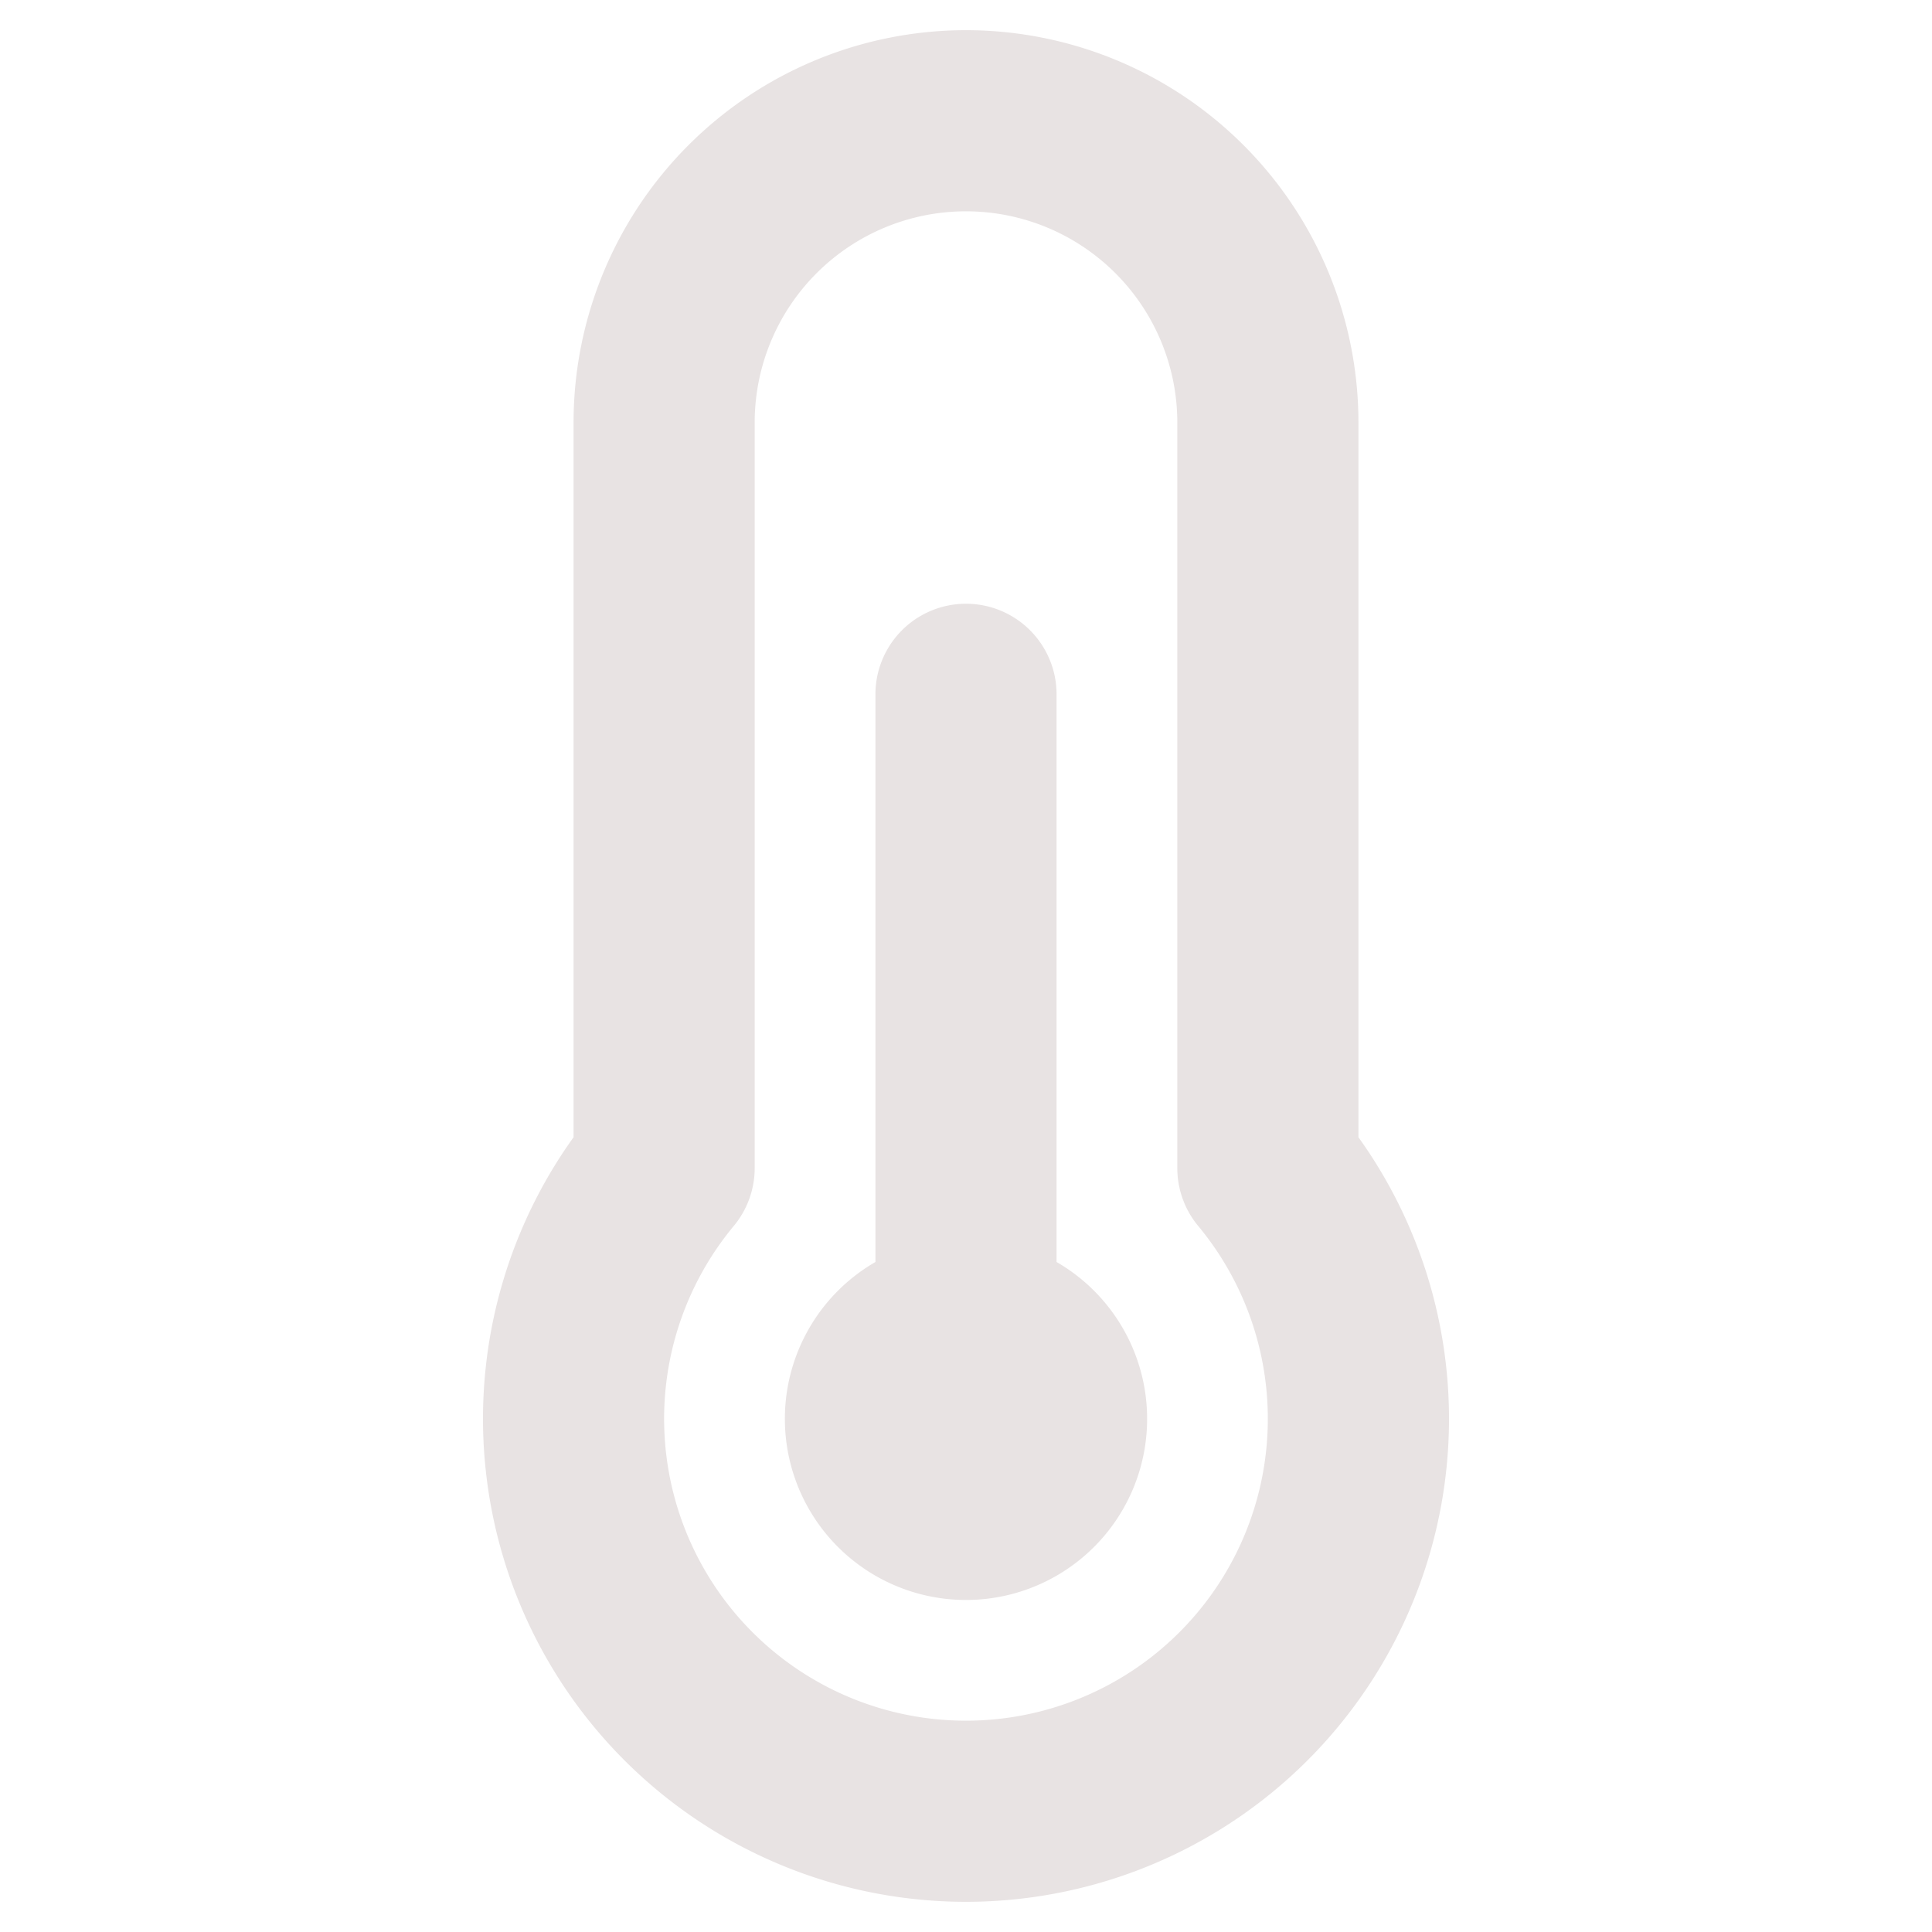 <svg xmlns="http://www.w3.org/2000/svg" width="48" height="48" fill="#e8e3e3" viewBox="0 0 256 256"><path d="M180,150.69V56A52,52,0,0,0,76,56v94.69a64,64,0,1,0,104,0ZM128,228a40,40,0,0,1-30.91-65.39,12,12,0,0,0,2.91-7.83V56a28,28,0,0,1,56,0v98.77a12,12,0,0,0,2.77,7.68A40,40,0,0,1,128,228Zm24-40a24,24,0,1,1-36-20.78V92a12,12,0,0,1,24,0v75.22A24,24,0,0,1,152,188Z"></path></svg>